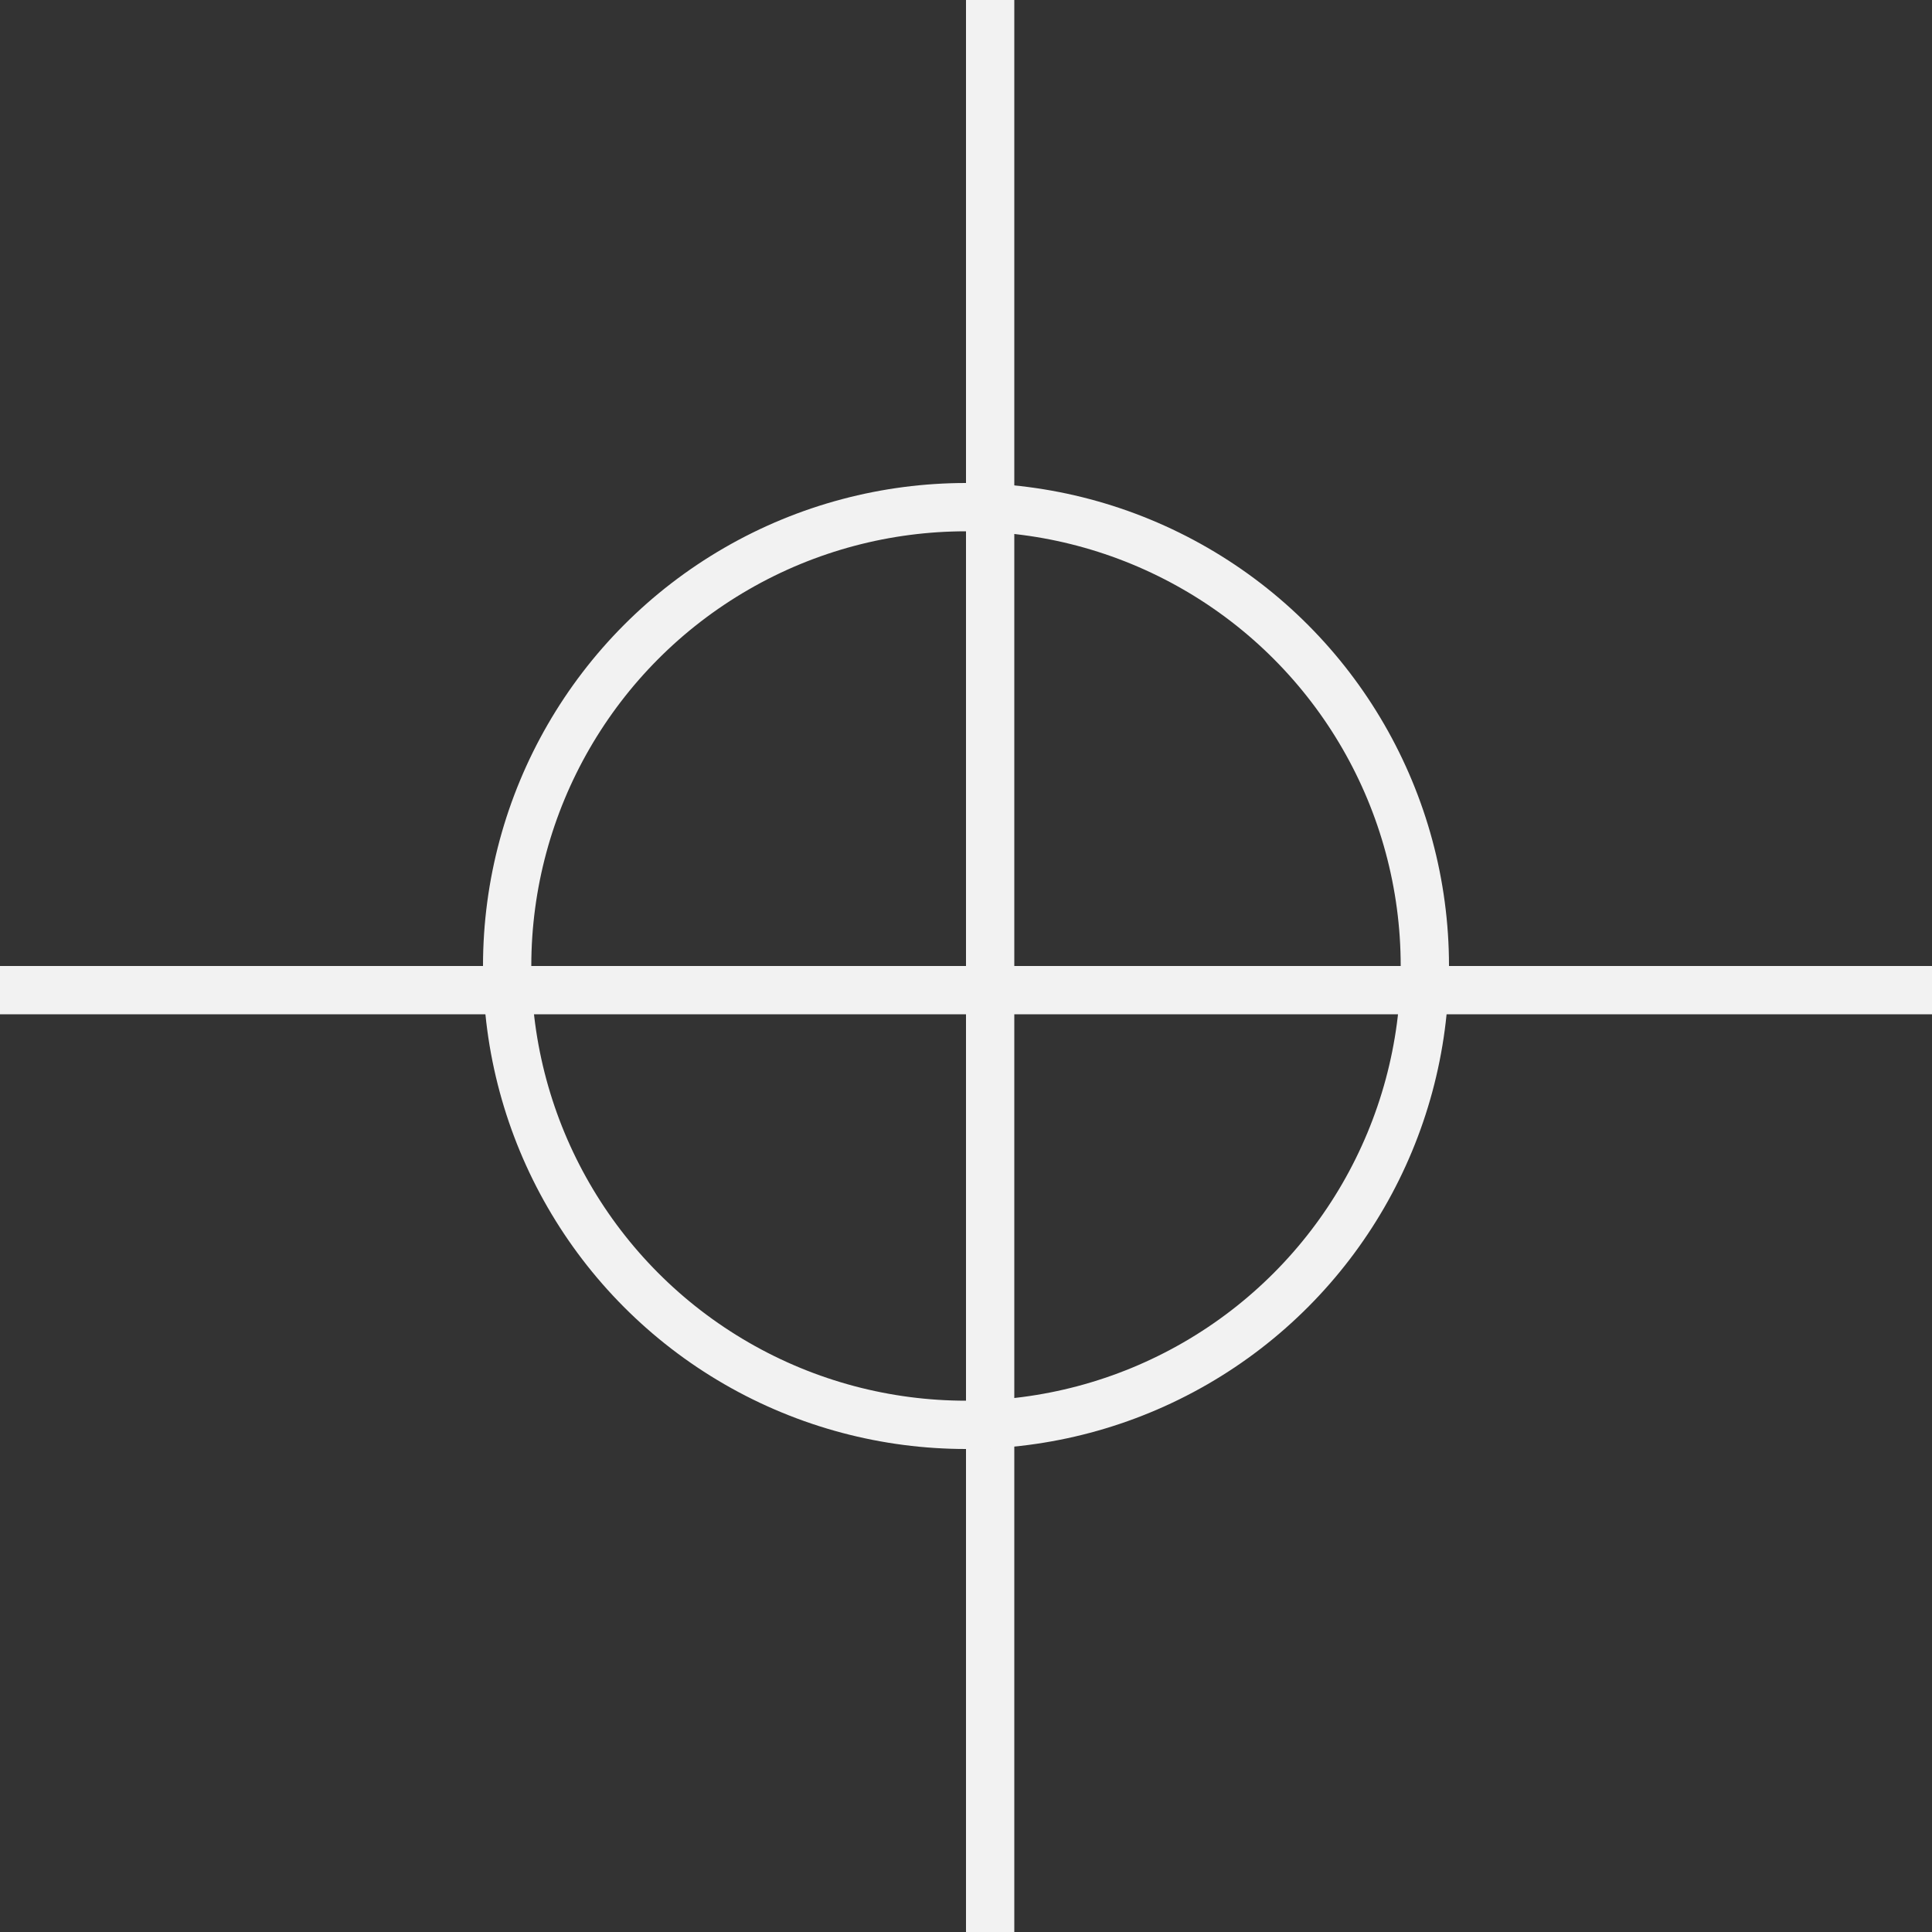 <svg width="28" height="28" viewBox="0 0 28 28" fill="none" xmlns="http://www.w3.org/2000/svg">
<rect x="0" y="0" width="28" height="28" fill="#333333" stroke="none"/>
<line x1="14.35" y1="1.5299e-08" x2="14.35" y2="28" stroke="#F2F2F2" stroke-width="0.7"/>
<line x1="28" y1="14.35" x2="-3.0598e-08" y2="14.35" stroke="#F2F2F2" stroke-width="0.7"/>
<circle cx="14" cy="14" r="6.65" stroke="#F2F2F2" stroke-width="0.7"/>
</svg>
